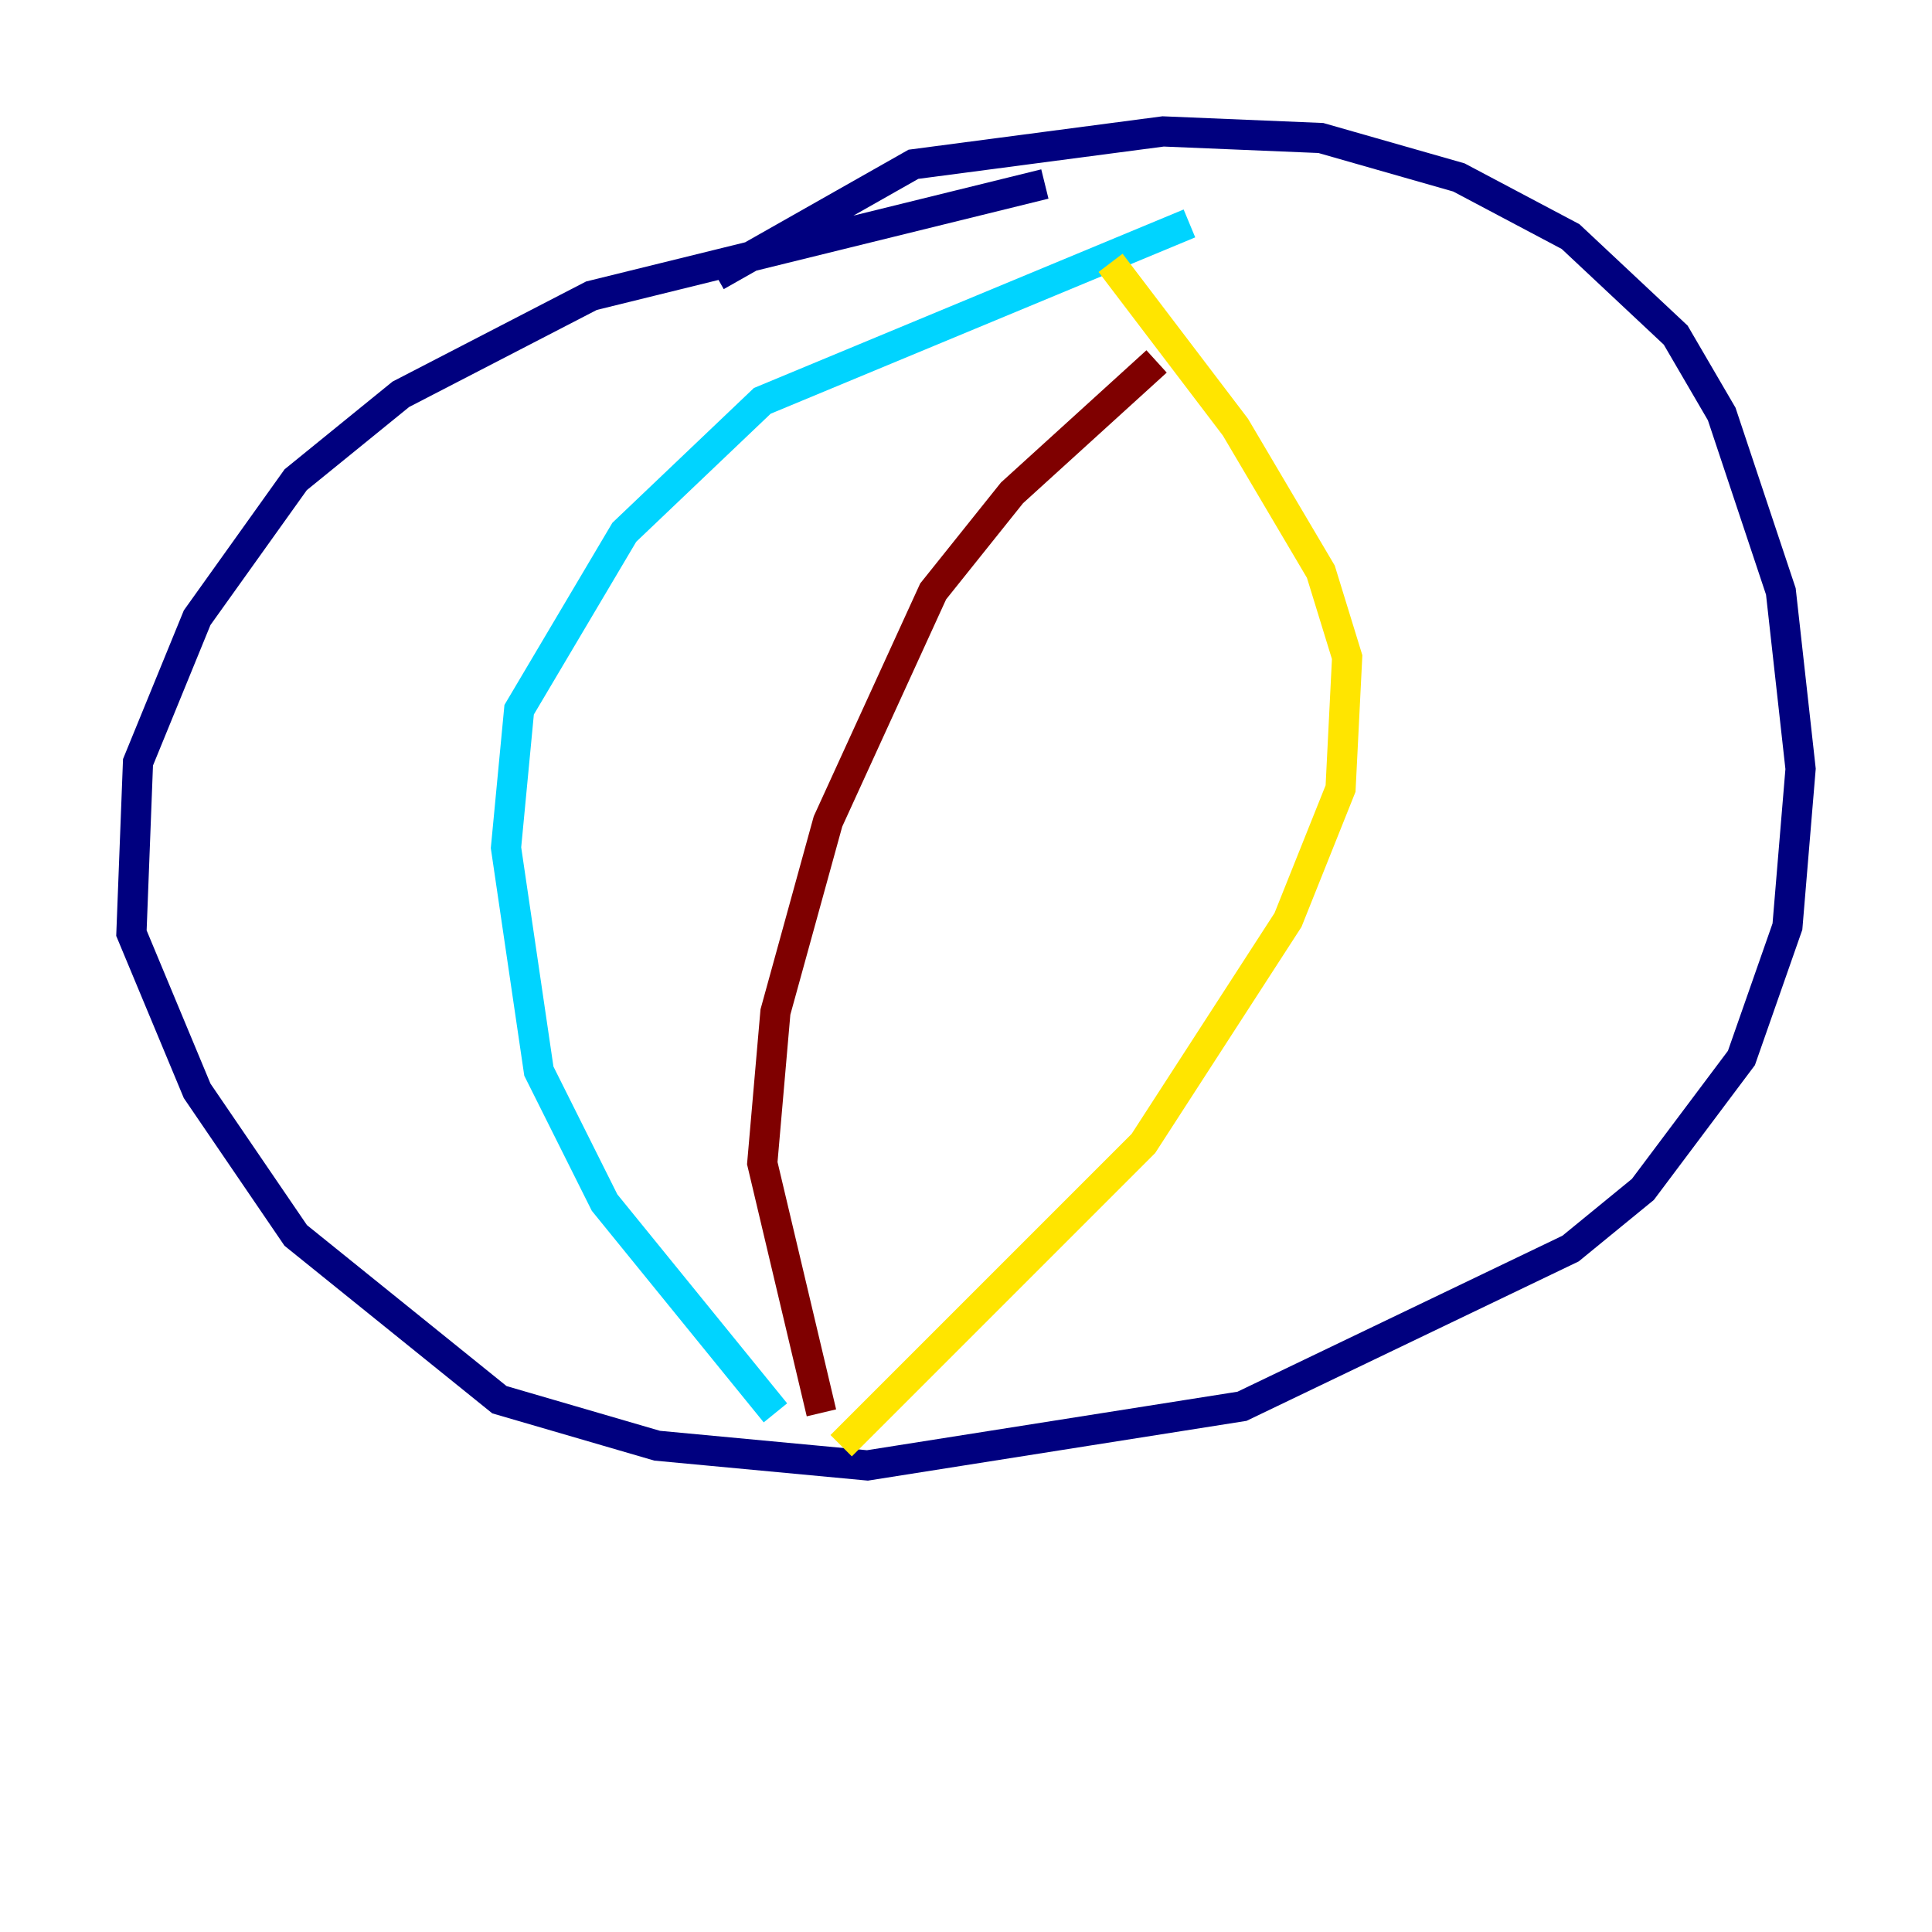 <?xml version="1.0" encoding="utf-8" ?>
<svg baseProfile="tiny" height="128" version="1.2" viewBox="0,0,128,128" width="128" xmlns="http://www.w3.org/2000/svg" xmlns:ev="http://www.w3.org/2001/xml-events" xmlns:xlink="http://www.w3.org/1999/xlink"><defs /><polyline fill="none" points="69.225,12.191 39.184,19.592 26.558,26.122 19.592,31.782 13.061,40.925 9.143,50.503 8.707,61.823 13.061,72.272 19.592,81.85 33.088,92.735 43.537,95.782 57.469,97.088 82.286,93.17 104.054,82.721 108.844,78.803 115.374,70.095 118.422,61.388 119.293,50.939 117.986,39.184 114.068,27.429 111.02,22.204 104.054,15.674 96.653,11.755 87.51,9.143 77.061,8.707 60.517,10.884 47.456,18.286" stroke="#00007f" stroke-width="2" /><polyline fill="none" points="78.803,14.803 50.503,26.558 41.361,35.265 34.395,47.02 33.524,56.163 35.701,70.966 40.054,79.674 51.374,93.605" stroke="#00d4ff" stroke-width="2" /><polyline fill="none" points="73.578,17.415 81.85,28.299 87.51,37.878 89.252,43.537 88.816,52.245 85.333,60.952 75.755,75.755 55.728,95.782" stroke="#ffe500" stroke-width="2" /><polyline fill="none" points="76.626,23.946 67.048,32.653 61.823,39.184 54.857,54.422 51.374,67.048 50.503,77.061 54.422,93.605" stroke="#7f0000" stroke-width="2" /></svg>